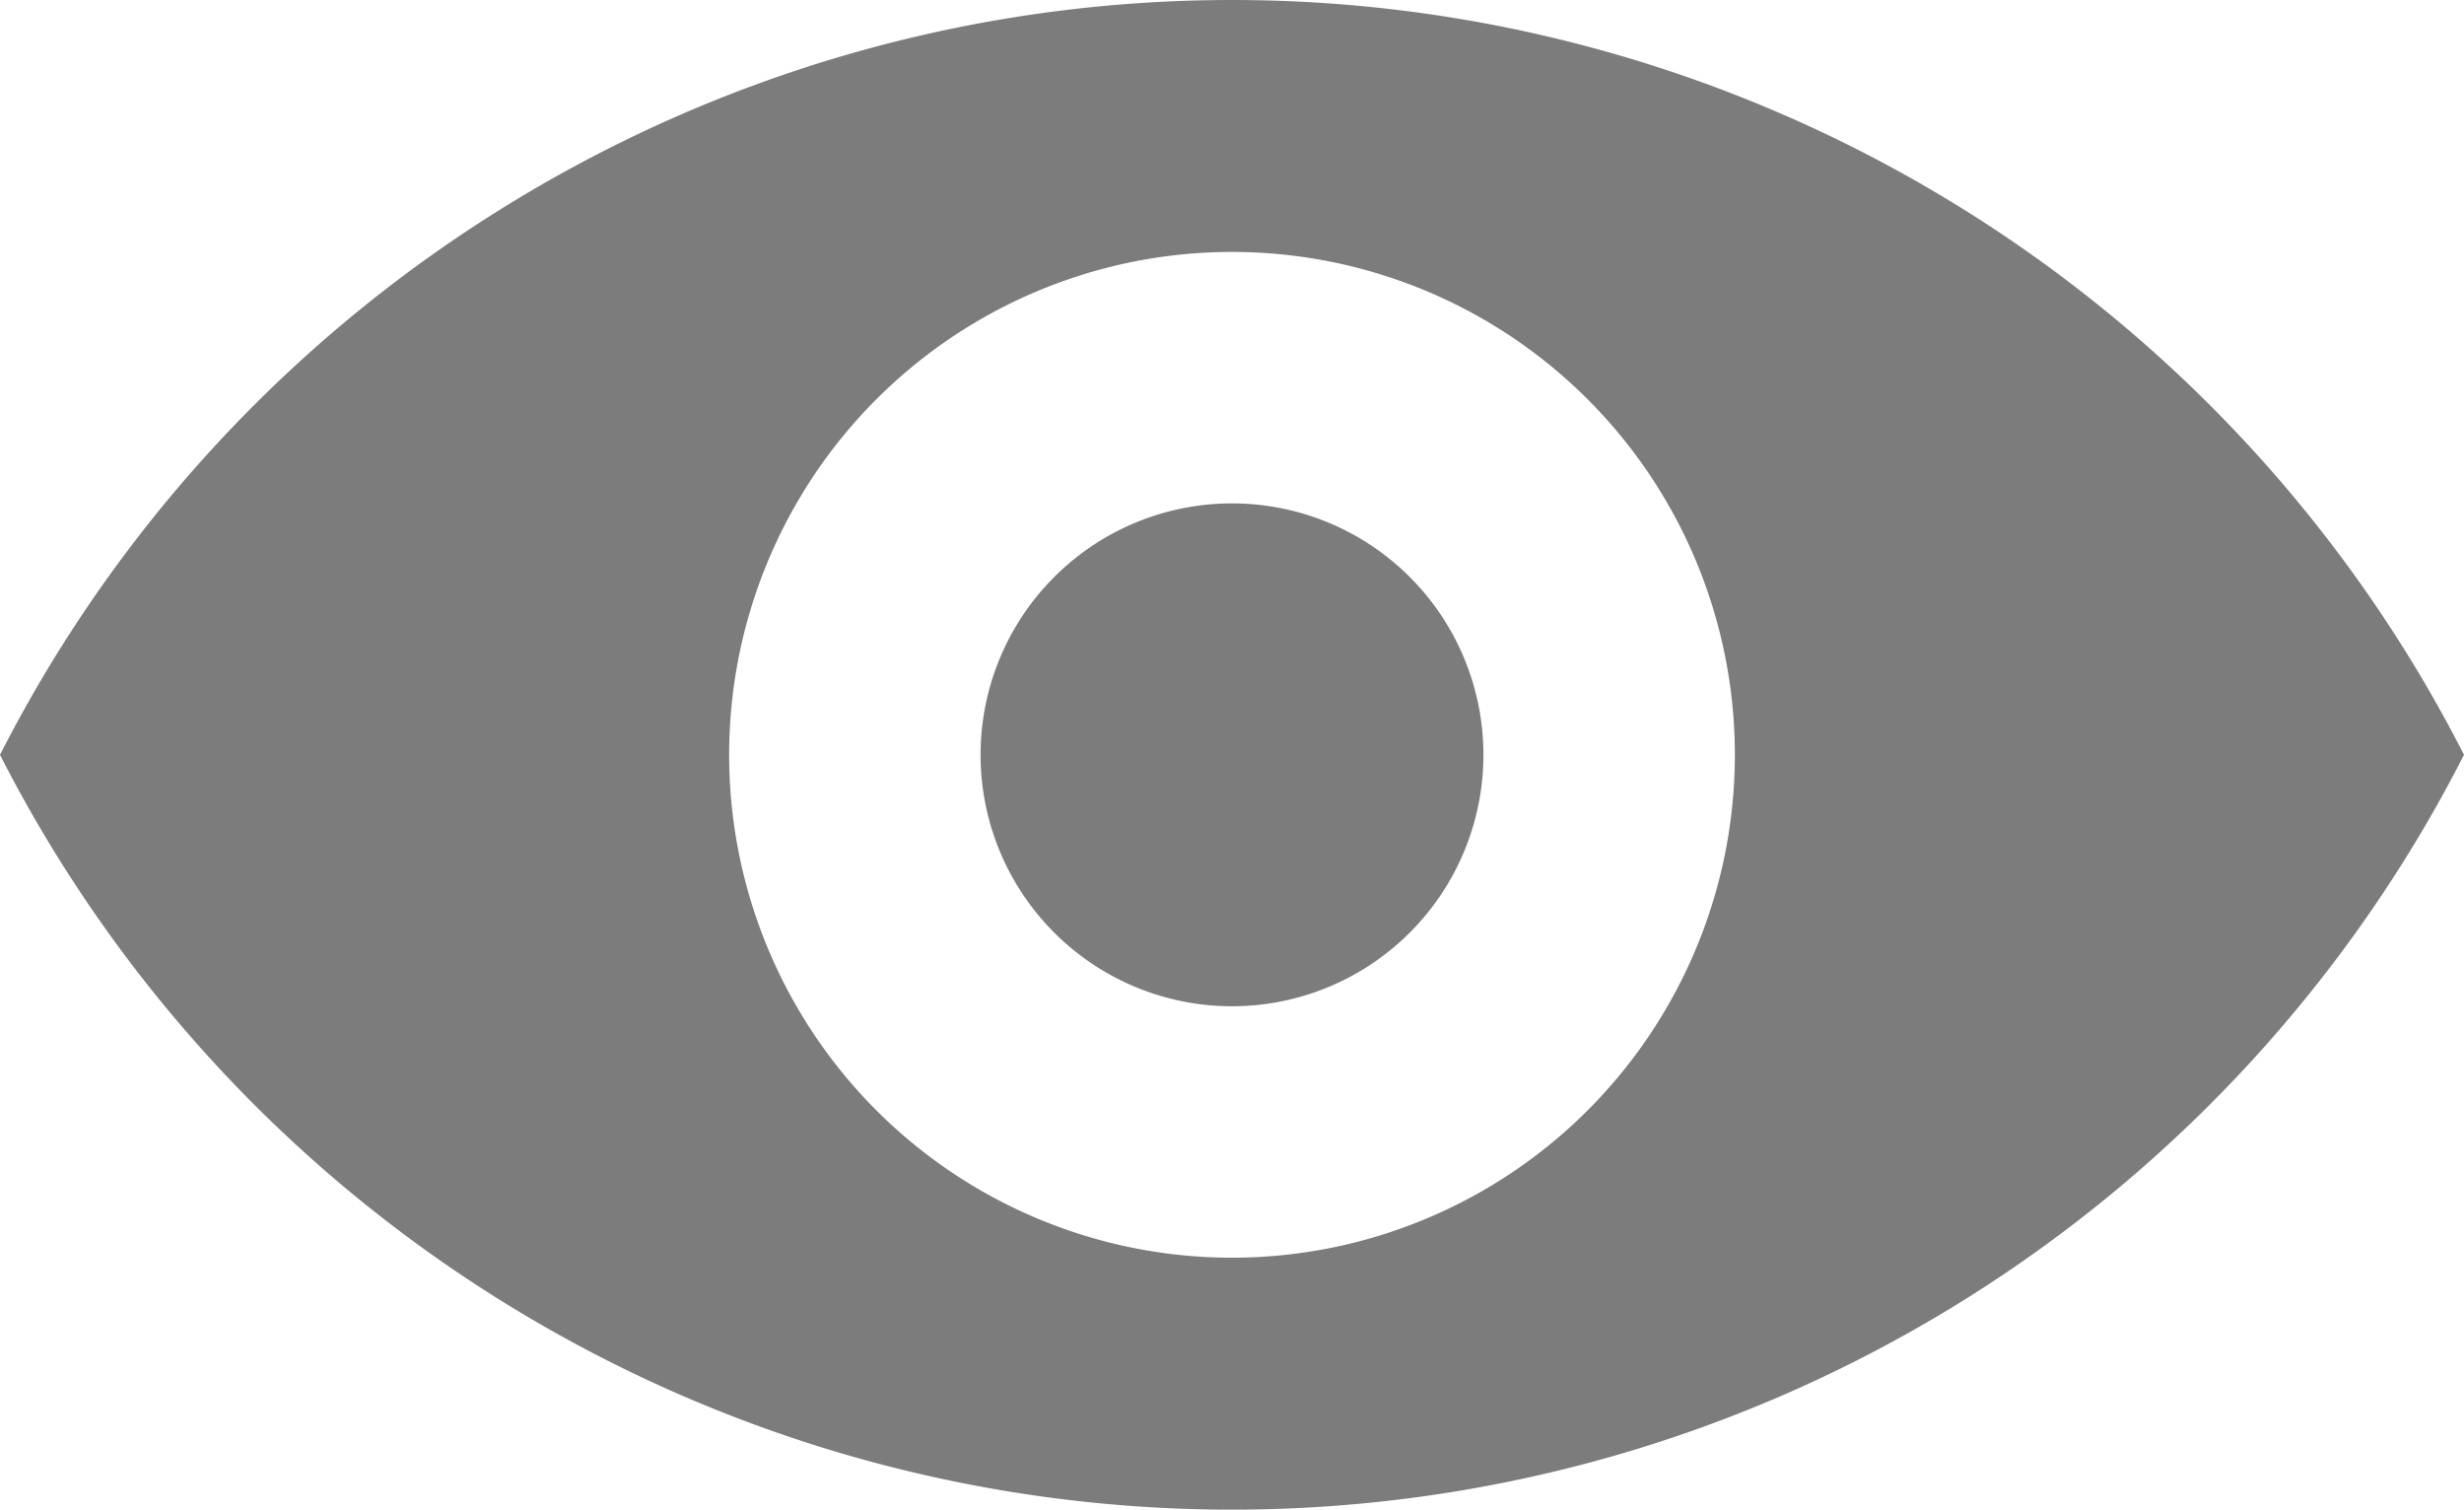 <svg xmlns="http://www.w3.org/2000/svg" width="19.6" height="12.008" viewBox="0 0 19.6 12.008"><defs><style>.a{fill:#7c7c7c;}</style></defs><path class="a" d="M.2,10a11,11,0,0,1,19.6,0A11,11,0,0,1,.2,10ZM10,14a4,4,0,1,0-4-4A4,4,0,0,0,10,14Zm0-2a2,2,0,1,1,2-2A2,2,0,0,1,10,12Z" transform="translate(-0.2 -3.996)"/></svg>